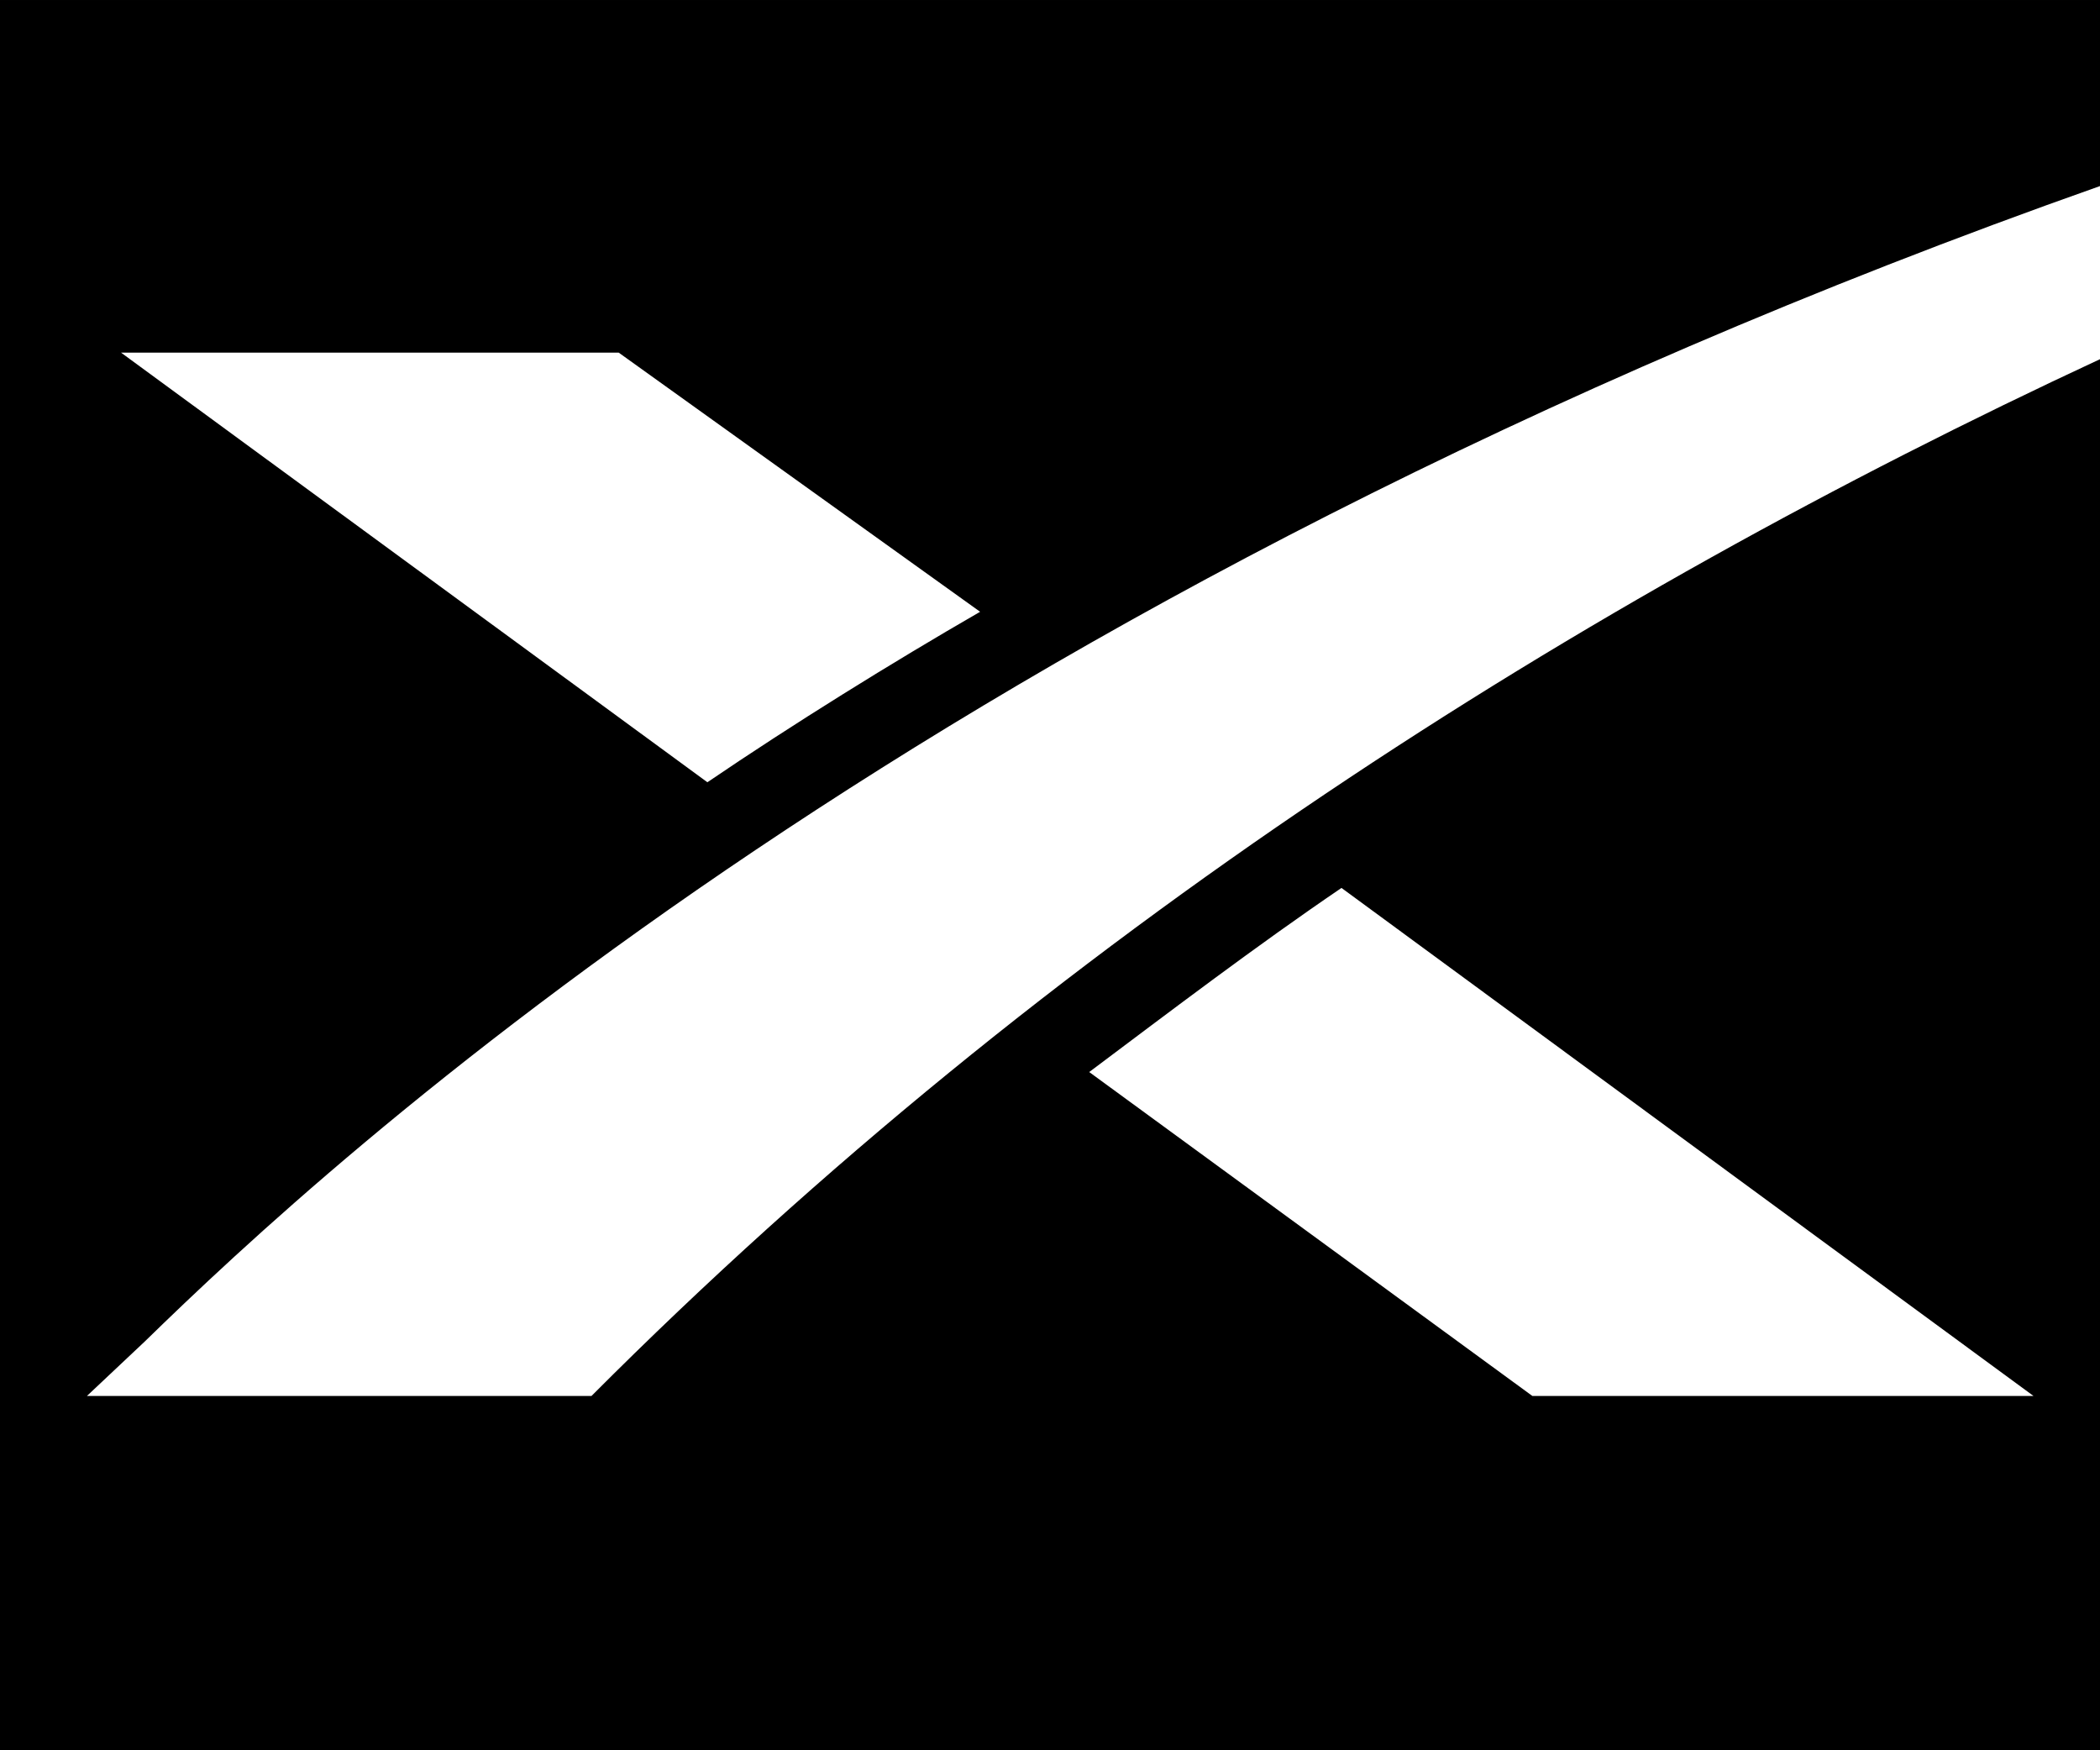 <?xml version="1.0" encoding="UTF-8"?>
<!DOCTYPE svg PUBLIC "-//W3C//DTD SVG 1.1//EN" "http://www.w3.org/Graphics/SVG/1.1/DTD/svg11.dtd">
<!-- Creator: CorelDRAW -->
<svg xmlns="http://www.w3.org/2000/svg" xml:space="preserve" width="354px" height="295px" version="1.1" shape-rendering="geometricPrecision" text-rendering="geometricPrecision" image-rendering="optimizeQuality" fill-rule="evenodd" clip-rule="evenodd"
viewBox="0 0 812.13 676.77"
 xmlns:xlink="http://www.w3.org/1999/xlink"
 xmlns:xodm="http://www.corel.com/coreldraw/odm/2003">
 <g id="Camada_x0020_1">
  <g id="_1877740585968">
   <rect fill="black" width="812.13" height="676.77"/>
   <path fill="white" fill-rule="nonzero" d="M239.29 136.35l-192.48 0 226.76 166.12c32.96,-22.41 71.19,-46.14 105.47,-65.92l-139.75 -100.19 0 -0.01zm572.84 -64.41l0 66.94c-200.36,93.14 -405.06,222.12 -583.39,400.89l-195.12 0 22.41 -21.1c71.74,-70 306.08,-287.86 756.1,-446.73zm-293.34 271.39c-32.97,22.41 -65.92,47.46 -97.56,71.19l171.38 125.25 193.8 0 -267.62 -196.44z"/>
  </g>
 </g>
</svg>
